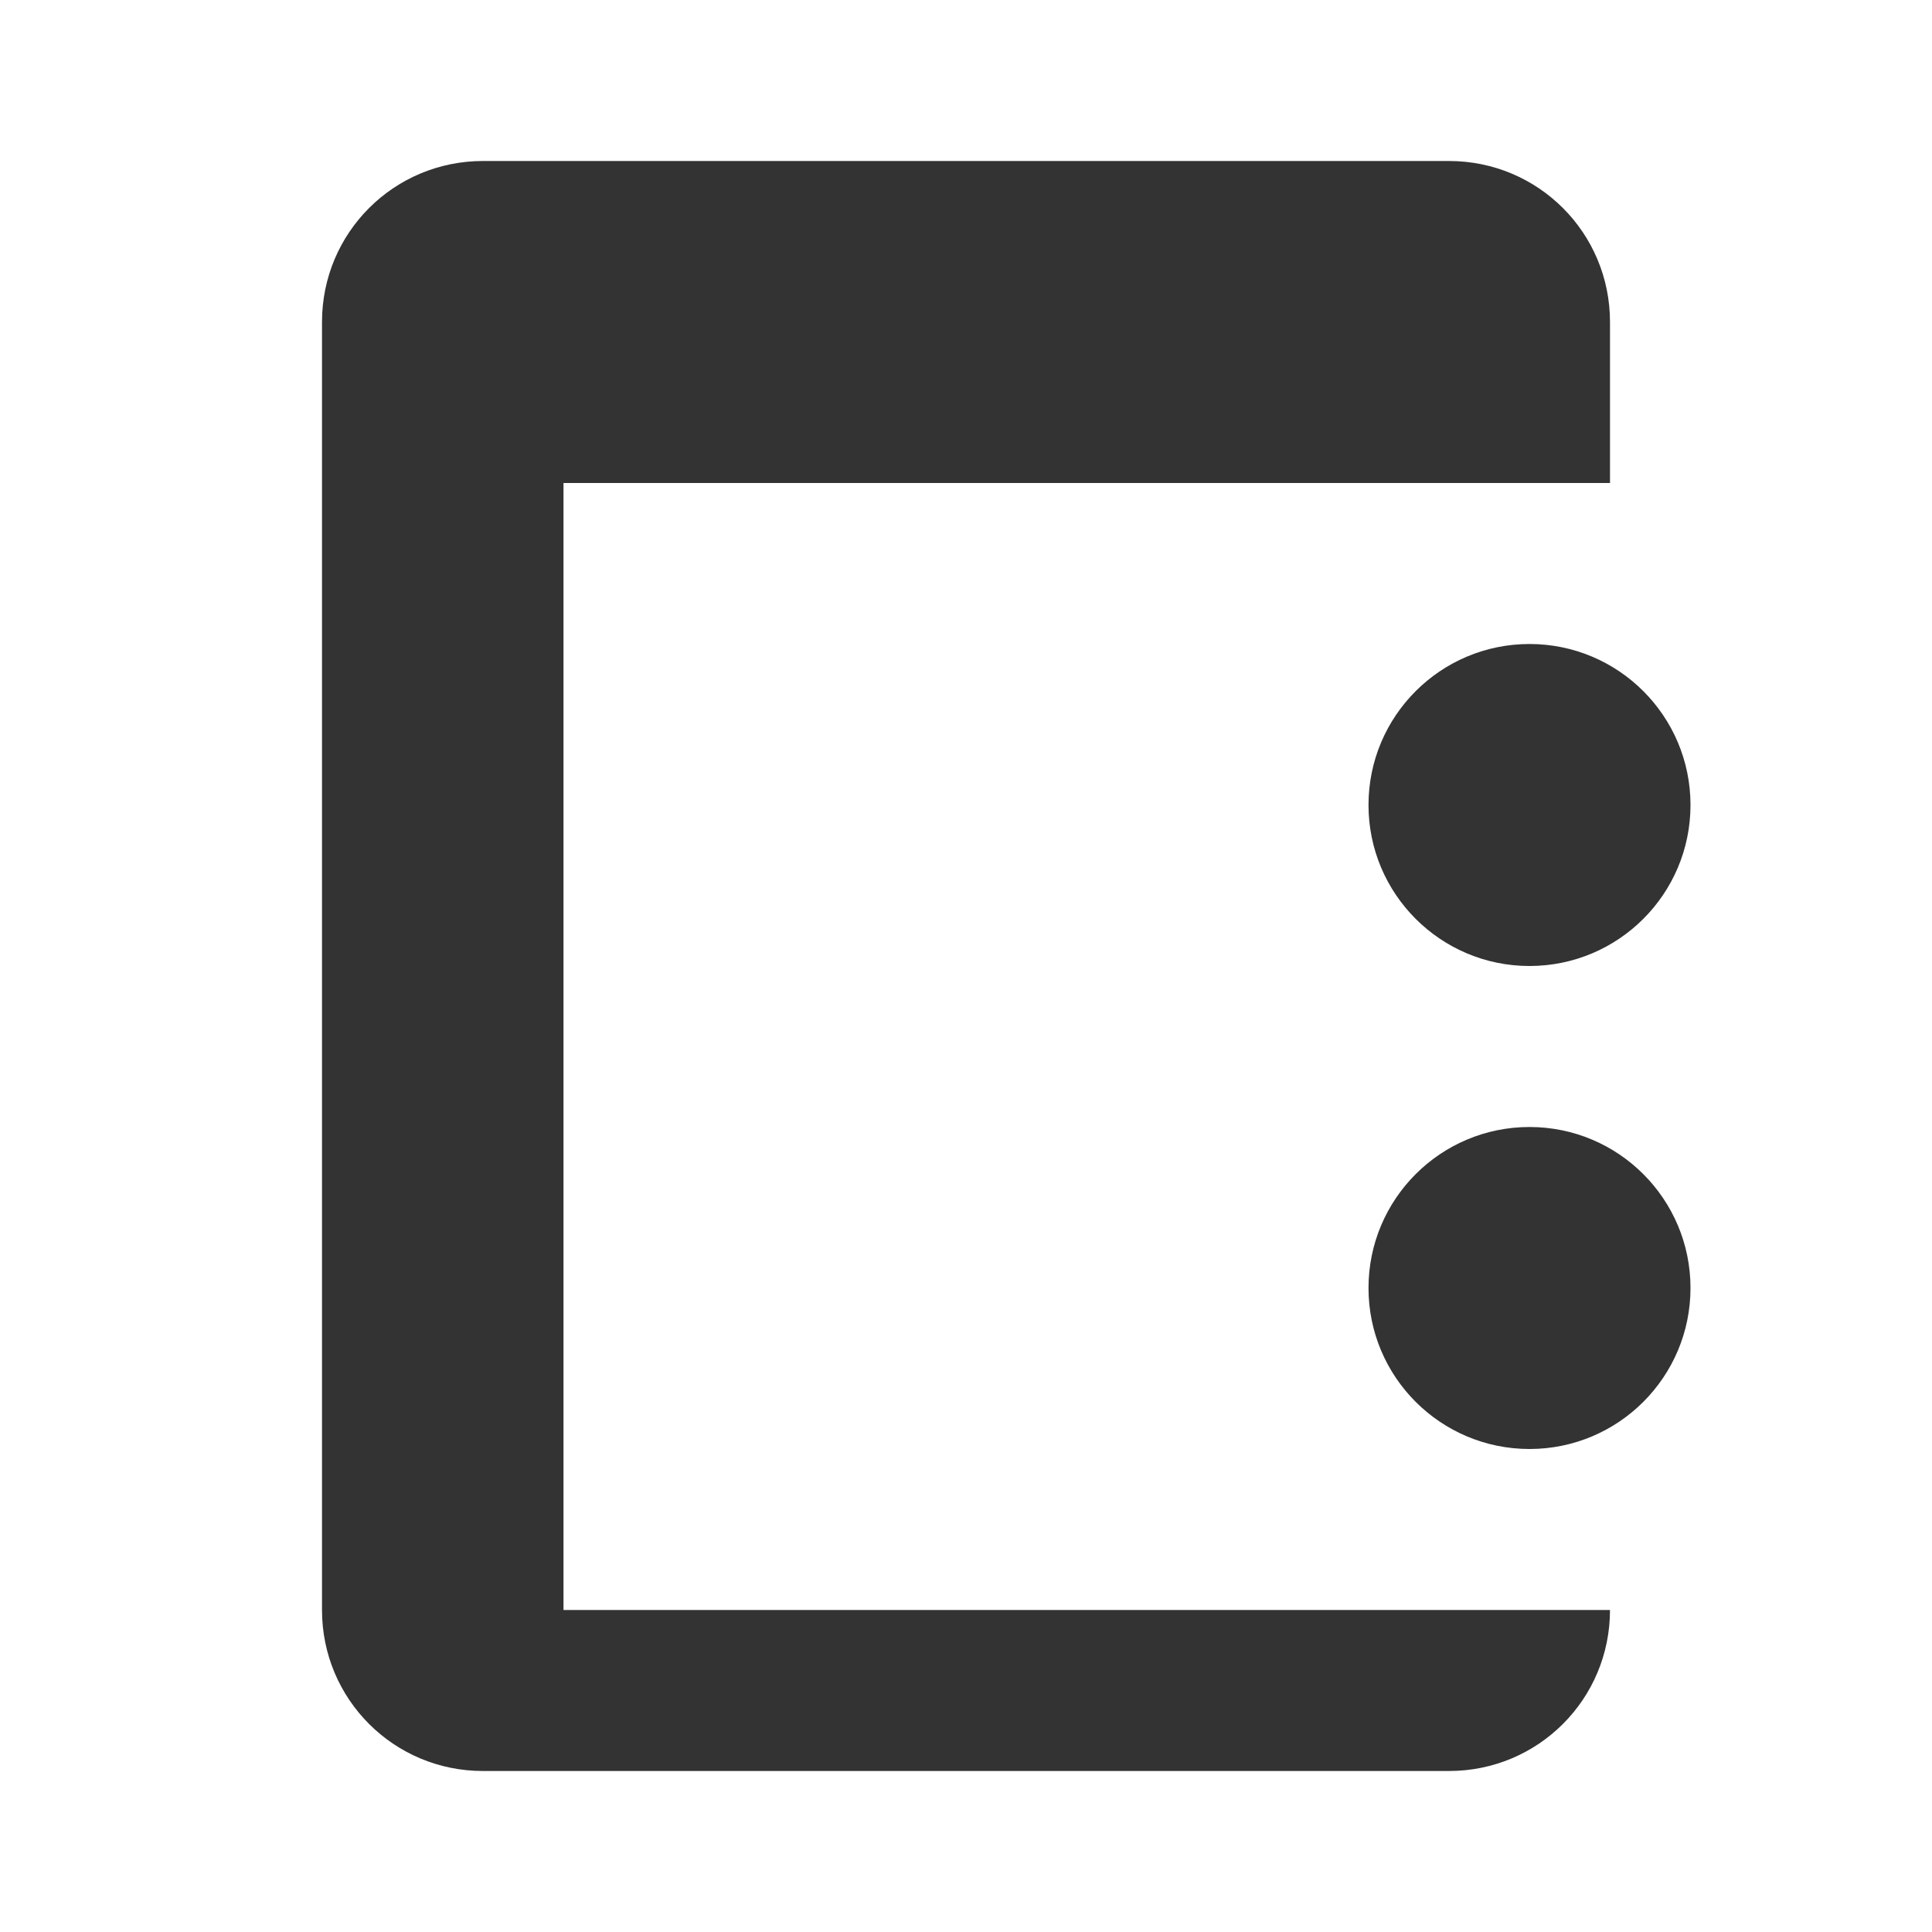 <?xml version="1.0" encoding="UTF-8" standalone="no"?>
<!-- Created with Inkscape (http://www.inkscape.org/) -->

<svg
   xmlns:dc="http://purl.org/dc/elements/1.1/"
   xmlns:cc="http://creativecommons.org/ns#"
   xmlns:rdf="http://www.w3.org/1999/02/22-rdf-syntax-ns#"
   xmlns:svg="http://www.w3.org/2000/svg"
   xmlns="http://www.w3.org/2000/svg"
   xmlns:sodipodi="http://sodipodi.sourceforge.net/DTD/sodipodi-0.dtd"
   xmlns:inkscape="http://www.inkscape.org/namespaces/inkscape"
   width="24"
   height="24"
   viewBox="0 0 24 24"
   version="1.1"
   id="svg8"
   inkscape:version="0.92.2 5c3e80d, 2017-08-06"
   sodipodi:docname="icon-property.svg">
  <defs
     id="defs2" />
  <sodipodi:namedview
     id="base"
     pagecolor="#ffffff"
     bordercolor="#c8c8c8"
     borderopacity="1"
     inkscape:pageopacity="0.0"
     inkscape:pageshadow="2"
     inkscape:zoom="29.769233"
     inkscape:cx="13.336113"
     inkscape:cy="12.548475"
     inkscape:document-units="px"
     inkscape:current-layer="layer4"
     showgrid="false"
     units="px"
     inkscape:pagecheckerboard="false"
     borderlayer="true"
     inkscape:window-width="1920"
     inkscape:window-height="1080"
     inkscape:window-x="0"
     inkscape:window-y="0"
     inkscape:window-maximized="1"
     showguides="false"
     inkscape:guide-bbox="true"
     inkscape:snap-bbox="true"
     inkscape:bbox-nodes="true"
     inkscape:showpageshadow="false"
     inkscape:snap-global="true">
    <inkscape:grid
       type="xygrid"
       id="grid815"
       empspacing="4" />
    <sodipodi:guide
       position="2,-4"
       orientation="1,0"
       id="guide4502"
       inkscape:locked="false" />
    <sodipodi:guide
       position="22,-4"
       orientation="1,0"
       id="guide4504"
       inkscape:locked="false" />
    <sodipodi:guide
       position="-2,22"
       orientation="0,1"
       id="guide4506"
       inkscape:locked="false" />
    <sodipodi:guide
       position="-2,2"
       orientation="0,1"
       id="guide4508"
       inkscape:locked="false" />
  </sodipodi:namedview>
  <g
     inkscape:label="Layer 1"
     inkscape:groupmode="layer"
     id="layer1"
     transform="translate(0,-414.2)"
     style="display:none;opacity:0.6">
    <path
       id="path4512"
       style="opacity:1;vector-effect:none;fill-opacity:1;stroke:none;stroke-width:12;stroke-linecap:butt;stroke-linejoin:miter;stroke-miterlimit:4;stroke-dasharray:none;stroke-dashoffset:0;stroke-opacity:1"
       d="M 16,423.7 A 3.5,4.5 0 0 1 12.5,428.2 3.5,4.5 0 0 1 9,423.7 3.5,4.5 0 0 1 12.5,419.2 3.5,4.5 0 0 1 16,423.7 Z M 5,416.2 v 20 h 4 v -6.35 c 1.173,0.877 2.569,1.349 4,1.35 3.866,9.6e-4 7,-3.358 7,-7.5 0,-4.142 -3.134,-7.503 -7,-7.5 -1.432,9.8e-4 -2.828,0.477 -4,1.357 v -1.357 z"
       inkscape:connector-curvature="0" />
  </g>
  <g
     inkscape:groupmode="layer"
     id="layer2"
     inkscape:label="Layer 2"
     style="display:none;opacity:0.6">
    <rect
       style="opacity:1;vector-effect:none;fill-opacity:1;stroke:none;stroke-width:12;stroke-linecap:butt;stroke-linejoin:miter;stroke-miterlimit:4;stroke-dasharray:none;stroke-dashoffset:0;stroke-opacity:1"
       id="rect4553"
       width="12"
       height="16"
       x="4"
       y="4"
       ry="1.6" />
    <circle
       style="opacity:1;vector-effect:none;fill-opacity:1;stroke:none;stroke-width:12;stroke-linecap:butt;stroke-linejoin:miter;stroke-miterlimit:4;stroke-dasharray:none;stroke-dashoffset:0;stroke-opacity:1"
       id="path4555"
       cx="20"
       cy="8"
       r="2" />
    <circle
       r="2"
       cy="16"
       cx="20"
       id="circle4557"
       style="opacity:1;vector-effect:none;fill-opacity:1;stroke:none;stroke-width:12;stroke-linecap:butt;stroke-linejoin:miter;stroke-miterlimit:4;stroke-dasharray:none;stroke-dashoffset:0;stroke-opacity:1" />
  </g>
  <g
     inkscape:groupmode="layer"
     id="layer3"
     inkscape:label="Card?"
     style="display:none;opacity:0.8">
    <path
       id="rect4574"
       style="opacity:1;vector-effect:none;fill:#000000;fill-opacity:1;fill-rule:nonzero;stroke:none;stroke-width:12;stroke-linecap:butt;stroke-linejoin:miter;stroke-miterlimit:4;stroke-dasharray:none;stroke-dashoffset:0;stroke-opacity:1"
       d="M 7,19 H 17 V 15 H 7 Z M 7,12 H 17 V 8 H 7 Z M 6,2 h 12 c 1.108,0 2,0.892 2,2 v 16 c 0,1.108 -0.892,2 -2,2 H 6 C 4.892,22 4,21.108 4,20 V 4 C 4,2.892 4.892,2 6,2 Z"
       inkscape:connector-curvature="0"
       sodipodi:nodetypes="ccccccccccsssssssss" />
  </g>
  <g
     style="display:inline;opacity:0.8"
     inkscape:label="Node"
     id="g4582"
     inkscape:groupmode="layer">
    <path
       sodipodi:nodetypes="ccccccccsssssssss"
       inkscape:connector-curvature="0"
       d="M 20,6 H 7 v 3 2 2 2 5 H 20 M 6,2 h 12 c 1.108,0 2,0.892 2,2 v 16 c 0,1.108 -0.892,2 -2,2 H 6 C 4.892,22 4,21.108 4,20 V 4 C 4,2.892 4.892,2 6,2 Z"
       style="opacity:1;vector-effect:none;fill:#000000;fill-opacity:1;fill-rule:nonzero;stroke:none;stroke-width:12;stroke-linecap:butt;stroke-linejoin:miter;stroke-miterlimit:4;stroke-dasharray:none;stroke-dashoffset:0;stroke-opacity:1"
       id="path4580" />
    <circle
       style="opacity:1;vector-effect:none;fill:#000000;fill-opacity:1;fill-rule:nonzero;stroke:none;stroke-width:12;stroke-linecap:butt;stroke-linejoin:miter;stroke-miterlimit:4;stroke-dasharray:none;stroke-dashoffset:0;stroke-opacity:1"
       id="path4584"
       cx="19"
       cy="10"
       r="2" />
    <circle
       r="2"
       cy="16"
       cx="19"
       id="circle4586"
       style="opacity:1;vector-effect:none;fill:#000000;fill-opacity:1;fill-rule:nonzero;stroke:none;stroke-width:12;stroke-linecap:butt;stroke-linejoin:miter;stroke-miterlimit:4;stroke-dasharray:none;stroke-dashoffset:0;stroke-opacity:1" />
  </g>
  <g
     inkscape:groupmode="layer"
     id="layer4"
     inkscape:label="Property"
     style="display:none;opacity:1">
    <path
       id="path4791"
       style="fill:#000000"
       d="M 18.59,6.891 C 18.234,6.358 17.69,6 17,6 12.667,6 4,6 4,6 2.9,6 2,6.9 2,8 v 8 c 0,1.1 0.9,2 2,2 0,0 8.667,0 13,0 0.69,0 1.235,-0.348 1.59,-0.881 L 21.999,12 Z"
       inkscape:connector-curvature="0"
       sodipodi:nodetypes="sssssssscs" />
    <path
       id="path4879"
       d="m 8.014,-21.564 v 2 h 9 v -2 z m -2,14 c 0.58,0.02 1.42,0 2.3,-0.2 0.63,-0.16 1.3,-0.43 1.9,-0.9 0.54,-0.4 1,-0.92 1.4,-1.56 0.34,-0.6 0.6,-1.3 0.78,-2.06 0.66,-2.74 1.28,-5.52 1.7,-7.66 0.14,-0.75 0.28,-1.53 0.4,-2.32 0.1,-0.55 0.22,-1 0.36,-1.37 0.15,-0.38 0.34,-0.67 0.56,-0.92 0.25,-0.25 0.57,-0.47 0.96,-0.64 0.55,-0.23 1.16,-0.32 1.64,-0.35 v -2.02 c -0.56,-0.03 -1.42,-0.04 -2.3,0.16 -0.65,0.15 -1.33,0.4 -1.96,0.86 -0.56,0.4 -1.04,0.94 -1.42,1.6 -0.37,0.62 -0.64,1.33 -0.8,2.08 -0.2,0.8 -0.37,1.56 -0.52,2.3 -0.44,2.14 -0.94,4.94 -1.38,7.72 -0.1,0.57 -0.2,1.03 -0.37,1.4 -0.16,0.4 -0.36,0.7 -0.6,0.93 -0.27,0.28 -0.6,0.48 -1,0.64 -0.55,0.2 -1.15,0.27 -1.65,0.3 z"
       inkscape:connector-curvature="0" />
    <path
       inkscape:connector-curvature="0"
       d="m 8.014,-49.564 v 2 h 9 v -2 z m -2,14 c 0.58,0.02 1.42,0 2.3,-0.2 0.63,-0.16 1.3,-0.43 1.9,-0.9 0.54,-0.4 1,-0.92 1.4,-1.56 0.34,-0.6 0.6,-1.3 0.78,-2.06 0.66,-2.74 1.28,-5.52 1.7,-7.66 0.14,-0.75 0.28,-1.53 0.4,-2.32 0.1,-0.55 0.22,-1 0.36,-1.37 0.15,-0.38 0.34,-0.67 0.56,-0.92 0.25,-0.25 0.57,-0.47 0.96,-0.64 0.55,-0.23 1.16,-0.32 1.64,-0.35 v -2.02 c -0.56,-0.03 -1.42,-0.04 -2.3,0.16 -0.65,0.15 -1.33,0.4 -1.96,0.86 -0.56,0.4 -1.04,0.94 -1.42,1.6 -0.37,0.62 -0.64,1.33 -0.8,2.08 -0.2,0.8 -0.37,1.56 -0.52,2.3 -0.44,2.14 -0.94,4.94 -1.38,7.72 -0.1,0.57 -0.2,1.03 -0.37,1.4 -0.16,0.4 -0.36,0.7 -0.6,0.93 -0.27,0.28 -0.6,0.48 -1,0.64 -0.55,0.2 -1.15,0.27 -1.65,0.3 z"
       id="path4890" />
    <path
       id="path4892"
       d="m 8.014,-77.564 v 2 h 9 v -2 z m -2,14 c 0.58,0.02 1.42,0 2.3,-0.2 0.63,-0.16 1.3,-0.43 1.9,-0.9 0.54,-0.4 1,-0.92 1.4,-1.56 0.34,-0.6 0.6,-1.3 0.78,-2.06 0.66,-2.74 1.28,-5.52 1.7,-7.66 0.14,-0.75 0.28,-1.53 0.4,-2.32 0.1,-0.55 0.22,-1 0.36,-1.37 0.15,-0.38 0.34,-0.67 0.56,-0.92 0.25,-0.25 0.57,-0.47 0.96,-0.64 0.55,-0.23 1.16,-0.32 1.64,-0.35 v -2.02 c -0.56,-0.03 -1.42,-0.04 -2.3,0.16 -0.65,0.15 -1.33,0.4 -1.96,0.86 -0.56,0.4 -1.04,0.94 -1.42,1.6 -0.37,0.62 -0.64,1.33 -0.8,2.08 -0.2,0.8 -0.37,1.56 -0.52,2.3 -0.44,2.14 -0.94,4.94 -1.38,7.72 -0.1,0.57 -0.2,1.03 -0.37,1.4 -0.16,0.4 -0.36,0.7 -0.6,0.93 -0.27,0.28 -0.6,0.48 -1,0.64 -0.55,0.2 -1.15,0.27 -1.65,0.3 z"
       inkscape:connector-curvature="0" />
  </g>
</svg>
